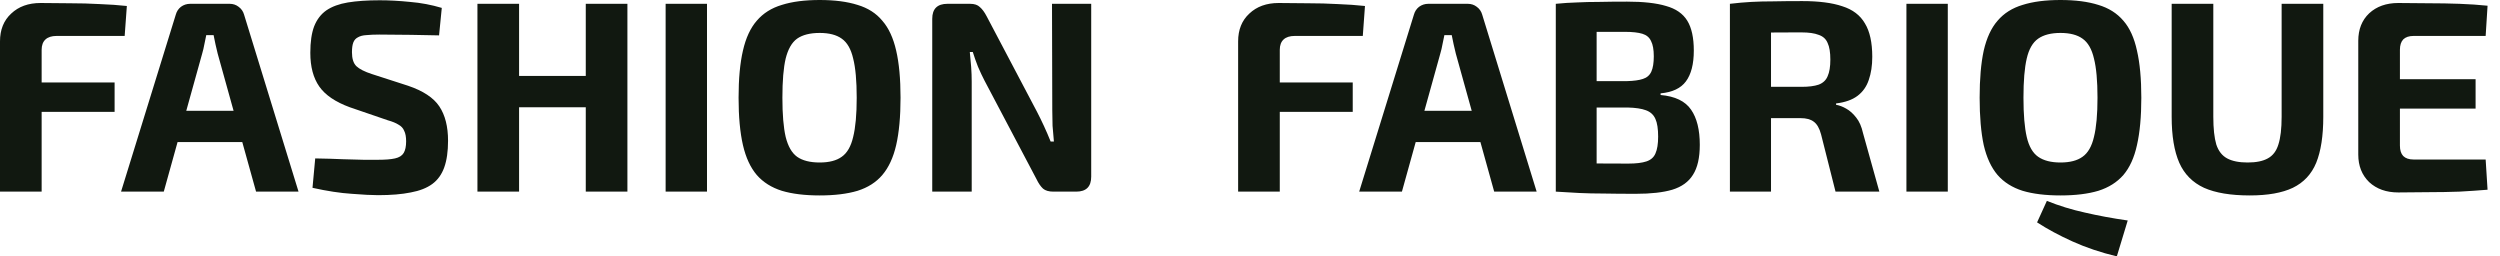<svg width="195" height="20" viewBox="0 0 195 20" fill="none" xmlns="http://www.w3.org/2000/svg">
<path d="M99.738 0.234C100.488 0.234 101.252 0.241 102.031 0.255C102.824 0.255 103.595 0.276 104.345 0.318C105.109 0.347 105.817 0.396 106.468 0.467L106.298 2.803H100.99C100.608 2.803 100.318 2.895 100.12 3.079C99.922 3.263 99.823 3.531 99.823 3.885V14.947H96.574V3.227C96.574 2.321 96.865 1.599 97.445 1.062C98.025 0.51 98.789 0.234 99.738 0.234ZM96.957 6.433H105.513V8.726H96.957V6.433ZM114.488 0.297C114.756 0.297 114.99 0.375 115.188 0.531C115.401 0.686 115.542 0.892 115.613 1.146L119.859 14.947H116.547L113.554 4.183C113.497 3.942 113.44 3.701 113.384 3.461C113.327 3.206 113.278 2.965 113.235 2.739H112.662C112.619 2.965 112.57 3.206 112.513 3.461C112.471 3.701 112.414 3.942 112.343 4.183L109.35 14.947H106.016L110.284 1.146C110.355 0.892 110.489 0.686 110.687 0.531C110.9 0.375 111.14 0.297 111.409 0.297H114.488ZM116.738 8.641V11.083H109.137V8.641H116.738ZM126.915 0.127C128.189 0.127 129.201 0.241 129.951 0.467C130.715 0.679 131.267 1.062 131.607 1.614C131.947 2.166 132.117 2.944 132.117 3.949C132.117 4.996 131.912 5.796 131.501 6.348C131.104 6.886 130.446 7.197 129.526 7.282V7.41C130.659 7.509 131.451 7.891 131.904 8.556C132.357 9.207 132.584 10.12 132.584 11.295C132.584 12.3 132.407 13.078 132.053 13.631C131.713 14.183 131.175 14.572 130.439 14.798C129.718 15.011 128.769 15.117 127.594 15.117C126.646 15.117 125.818 15.11 125.11 15.096C124.417 15.096 123.773 15.081 123.178 15.053C122.584 15.025 121.975 14.989 121.352 14.947L121.671 12.697C122.011 12.71 122.661 12.725 123.624 12.739C124.601 12.753 125.733 12.76 127.021 12.76C127.616 12.76 128.083 12.703 128.422 12.59C128.762 12.477 128.996 12.272 129.123 11.975C129.265 11.663 129.335 11.224 129.335 10.658C129.335 10.05 129.265 9.59 129.123 9.278C128.981 8.953 128.734 8.726 128.38 8.599C128.04 8.471 127.566 8.401 126.957 8.386H121.65V6.327H126.915C127.439 6.313 127.849 6.256 128.146 6.157C128.458 6.058 128.677 5.867 128.805 5.584C128.932 5.301 128.996 4.904 128.996 4.395C128.996 3.871 128.925 3.475 128.783 3.206C128.656 2.923 128.429 2.732 128.104 2.633C127.778 2.534 127.325 2.484 126.745 2.484C125.952 2.484 125.252 2.484 124.643 2.484C124.034 2.484 123.489 2.491 123.008 2.505C122.527 2.505 122.081 2.519 121.671 2.548L121.352 0.297C121.919 0.241 122.464 0.205 122.987 0.191C123.525 0.163 124.105 0.149 124.728 0.149C125.351 0.134 126.08 0.127 126.915 0.127ZM124.537 0.297V14.947H121.352V0.297H124.537ZM140.58 0.085C141.869 0.085 142.909 0.219 143.702 0.488C144.508 0.743 145.096 1.189 145.464 1.826C145.846 2.449 146.037 3.319 146.037 4.437C146.037 5.117 145.945 5.718 145.761 6.242C145.591 6.752 145.301 7.162 144.891 7.473C144.48 7.785 143.921 7.983 143.213 8.068V8.174C143.468 8.217 143.73 8.316 143.999 8.471C144.282 8.627 144.544 8.861 144.784 9.172C145.025 9.469 145.202 9.873 145.315 10.382L146.589 14.947H143.171L142.045 10.488C141.918 10.007 141.727 9.675 141.472 9.491C141.232 9.307 140.892 9.215 140.453 9.215C139.491 9.215 138.677 9.215 138.011 9.215C137.361 9.2 136.808 9.186 136.356 9.172C135.917 9.158 135.52 9.144 135.167 9.13L135.23 6.773H140.517C141.083 6.773 141.529 6.716 141.854 6.603C142.194 6.476 142.428 6.256 142.555 5.945C142.697 5.633 142.767 5.202 142.767 4.65C142.767 4.083 142.697 3.652 142.555 3.355C142.428 3.043 142.194 2.831 141.854 2.718C141.529 2.59 141.083 2.527 140.517 2.527C139.186 2.527 138.061 2.534 137.141 2.548C136.221 2.562 135.591 2.583 135.251 2.611L134.933 0.297C135.527 0.226 136.087 0.177 136.61 0.149C137.134 0.12 137.707 0.106 138.33 0.106C138.953 0.092 139.703 0.085 140.58 0.085ZM138.139 0.297V14.947H134.933V0.297H138.139ZM151.928 0.297V14.947H148.701V0.297H151.928ZM160.717 0C161.878 0 162.862 0.127 163.669 0.382C164.475 0.623 165.127 1.033 165.622 1.614C166.117 2.18 166.471 2.958 166.684 3.949C166.91 4.926 167.023 6.15 167.023 7.622C167.023 9.094 166.91 10.325 166.684 11.316C166.471 12.293 166.117 13.071 165.622 13.652C165.127 14.218 164.475 14.628 163.669 14.883C162.862 15.124 161.878 15.244 160.717 15.244C159.557 15.244 158.573 15.124 157.766 14.883C156.96 14.628 156.308 14.218 155.813 13.652C155.318 13.071 154.957 12.293 154.73 11.316C154.518 10.325 154.412 9.094 154.412 7.622C154.412 6.15 154.518 4.926 154.73 3.949C154.957 2.958 155.318 2.18 155.813 1.614C156.308 1.033 156.96 0.623 157.766 0.382C158.573 0.127 159.557 0 160.717 0ZM159.656 15.669C160.604 16.051 161.595 16.355 162.628 16.582C163.662 16.822 164.773 17.028 165.962 17.198L165.112 20C163.839 19.689 162.685 19.299 161.652 18.832C160.618 18.365 159.699 17.87 158.892 17.346L159.656 15.669ZM160.717 2.569C159.982 2.569 159.401 2.718 158.977 3.015C158.552 3.312 158.255 3.829 158.085 4.565C157.915 5.287 157.83 6.306 157.83 7.622C157.83 8.924 157.915 9.943 158.085 10.68C158.255 11.415 158.552 11.932 158.977 12.229C159.401 12.526 159.982 12.675 160.717 12.675C161.453 12.675 162.027 12.526 162.437 12.229C162.862 11.932 163.159 11.415 163.329 10.68C163.513 9.943 163.605 8.924 163.605 7.622C163.605 6.306 163.513 5.287 163.329 4.565C163.159 3.829 162.862 3.312 162.437 3.015C162.027 2.718 161.453 2.569 160.717 2.569ZM181.216 0.297V9.108C181.216 10.595 181.032 11.79 180.664 12.697C180.296 13.588 179.687 14.239 178.838 14.65C178.003 15.046 176.885 15.244 175.484 15.244C173.997 15.244 172.808 15.046 171.917 14.65C171.025 14.239 170.381 13.588 169.984 12.697C169.588 11.79 169.39 10.595 169.39 9.108V0.297H172.638V9.108C172.638 10.028 172.716 10.75 172.872 11.274C173.042 11.784 173.325 12.145 173.721 12.357C174.118 12.569 174.648 12.675 175.314 12.675C175.979 12.675 176.503 12.569 176.885 12.357C177.281 12.145 177.557 11.784 177.713 11.274C177.883 10.75 177.967 10.028 177.967 9.108V0.297H181.216ZM187.066 0.234C187.859 0.234 188.659 0.241 189.465 0.255C190.272 0.255 191.065 0.269 191.843 0.297C192.622 0.326 193.351 0.375 194.03 0.446L193.881 2.803H188.255C187.901 2.803 187.632 2.895 187.448 3.079C187.279 3.263 187.194 3.531 187.194 3.885V11.359C187.194 11.713 187.279 11.982 187.448 12.166C187.632 12.35 187.901 12.442 188.255 12.442H193.881L194.03 14.798C193.351 14.855 192.622 14.904 191.843 14.947C191.065 14.975 190.272 14.989 189.465 14.989C188.659 15.004 187.859 15.011 187.066 15.011C186.132 15.011 185.375 14.742 184.794 14.204C184.228 13.652 183.945 12.937 183.945 12.059V3.185C183.945 2.293 184.228 1.578 184.794 1.04C185.375 0.502 186.132 0.234 187.066 0.234ZM184.327 6.178H193.096V8.471H184.327V6.178Z" fill="#111810"/>
<path d="M3.164 0.234C3.914 0.234 4.678 0.241 5.457 0.255C6.249 0.255 7.021 0.276 7.771 0.318C8.535 0.347 9.243 0.396 9.894 0.467L9.724 2.803H4.416C4.034 2.803 3.744 2.895 3.546 3.079C3.348 3.263 3.248 3.531 3.248 3.885V14.947H0V3.227C0 2.321 0.29 1.599 0.87 1.062C1.451 0.51 2.215 0.234 3.164 0.234ZM0.382 6.433H8.939V8.726H0.382V6.433ZM17.914 0.297C18.182 0.297 18.416 0.375 18.614 0.531C18.827 0.686 18.968 0.892 19.039 1.146L23.285 14.947H19.973L16.979 4.183C16.923 3.942 16.866 3.701 16.809 3.461C16.753 3.206 16.703 2.965 16.661 2.739H16.088C16.045 2.965 15.996 3.206 15.939 3.461C15.897 3.701 15.84 3.942 15.769 4.183L12.775 14.947H9.442L13.71 1.146C13.78 0.892 13.915 0.686 14.113 0.531C14.325 0.375 14.566 0.297 14.835 0.297H17.914ZM20.164 8.641V11.083H12.563V8.641H20.164ZM29.619 0.021C30.341 0.021 31.126 0.064 31.976 0.149C32.825 0.219 33.653 0.375 34.459 0.616L34.247 2.76C33.625 2.746 32.896 2.732 32.06 2.718C31.225 2.703 30.404 2.696 29.598 2.696C29.201 2.696 28.861 2.711 28.578 2.739C28.309 2.753 28.09 2.81 27.92 2.909C27.75 2.994 27.63 3.128 27.559 3.312C27.488 3.496 27.453 3.751 27.453 4.076C27.453 4.572 27.567 4.933 27.793 5.159C28.033 5.386 28.437 5.591 29.003 5.775L31.827 6.688C33.002 7.084 33.816 7.622 34.269 8.301C34.722 8.981 34.948 9.873 34.948 10.977C34.948 11.812 34.849 12.505 34.651 13.057C34.453 13.609 34.141 14.041 33.717 14.352C33.292 14.664 32.733 14.883 32.039 15.011C31.346 15.152 30.496 15.223 29.491 15.223C29.01 15.223 28.324 15.188 27.432 15.117C26.54 15.06 25.521 14.905 24.375 14.65L24.587 12.357C25.422 12.371 26.144 12.392 26.753 12.42C27.375 12.434 27.906 12.449 28.345 12.463C28.784 12.463 29.166 12.463 29.491 12.463C30.058 12.463 30.496 12.428 30.808 12.357C31.133 12.286 31.36 12.144 31.487 11.932C31.615 11.72 31.678 11.415 31.678 11.019C31.678 10.679 31.629 10.411 31.53 10.212C31.445 10 31.296 9.837 31.084 9.724C30.886 9.597 30.61 9.483 30.256 9.384L27.283 8.365C26.165 7.955 25.372 7.417 24.906 6.752C24.438 6.086 24.205 5.209 24.205 4.119C24.205 3.27 24.304 2.583 24.502 2.059C24.714 1.522 25.033 1.104 25.458 0.807C25.896 0.51 26.455 0.304 27.135 0.191C27.828 0.078 28.656 0.021 29.619 0.021ZM40.488 0.297V14.947H37.24V0.297H40.488ZM45.923 5.924V8.365H40.318V5.924H45.923ZM48.938 0.297V14.947H45.69V0.297H48.938ZM55.146 0.297V14.947H51.919V0.297H55.146ZM63.936 0C65.097 0 66.081 0.127 66.887 0.382C67.694 0.623 68.338 1.033 68.819 1.614C69.315 2.18 69.676 2.958 69.902 3.949C70.129 4.926 70.242 6.15 70.242 7.622C70.242 9.094 70.129 10.325 69.902 11.316C69.676 12.293 69.315 13.072 68.819 13.652C68.338 14.218 67.694 14.628 66.887 14.883C66.081 15.124 65.097 15.244 63.936 15.244C62.775 15.244 61.792 15.124 60.985 14.883C60.178 14.628 59.527 14.218 59.031 13.652C58.536 13.072 58.175 12.293 57.949 11.316C57.722 10.325 57.609 9.094 57.609 7.622C57.609 6.15 57.722 4.926 57.949 3.949C58.175 2.958 58.536 2.18 59.031 1.614C59.527 1.033 60.178 0.623 60.985 0.382C61.792 0.127 62.775 0 63.936 0ZM63.936 2.569C63.186 2.569 62.598 2.718 62.174 3.015C61.763 3.312 61.466 3.829 61.282 4.565C61.112 5.287 61.027 6.306 61.027 7.622C61.027 8.924 61.112 9.943 61.282 10.679C61.466 11.415 61.763 11.932 62.174 12.229C62.598 12.527 63.186 12.675 63.936 12.675C64.672 12.675 65.245 12.527 65.656 12.229C66.081 11.932 66.378 11.415 66.547 10.679C66.731 9.943 66.823 8.924 66.823 7.622C66.823 6.306 66.731 5.287 66.547 4.565C66.378 3.829 66.081 3.312 65.656 3.015C65.245 2.718 64.672 2.569 63.936 2.569ZM85.114 0.297V13.779C85.114 14.558 84.725 14.947 83.946 14.947H82.163C81.809 14.947 81.54 14.869 81.356 14.713C81.172 14.543 81.002 14.296 80.846 13.97L76.791 6.285C76.621 5.959 76.451 5.598 76.282 5.202C76.126 4.805 75.991 4.423 75.878 4.055H75.645C75.687 4.437 75.722 4.827 75.751 5.223C75.779 5.605 75.793 5.987 75.793 6.369V14.947H72.715V1.465C72.715 0.686 73.111 0.297 73.904 0.297H75.666C76.005 0.297 76.26 0.382 76.43 0.552C76.614 0.708 76.791 0.948 76.961 1.274L80.889 8.726C81.058 9.052 81.236 9.413 81.419 9.809C81.603 10.205 81.781 10.616 81.95 11.04H82.205C82.163 10.616 82.127 10.205 82.099 9.809C82.085 9.398 82.078 8.995 82.078 8.599L82.056 0.297H85.114Z" fill="#111810"/>
</svg>
